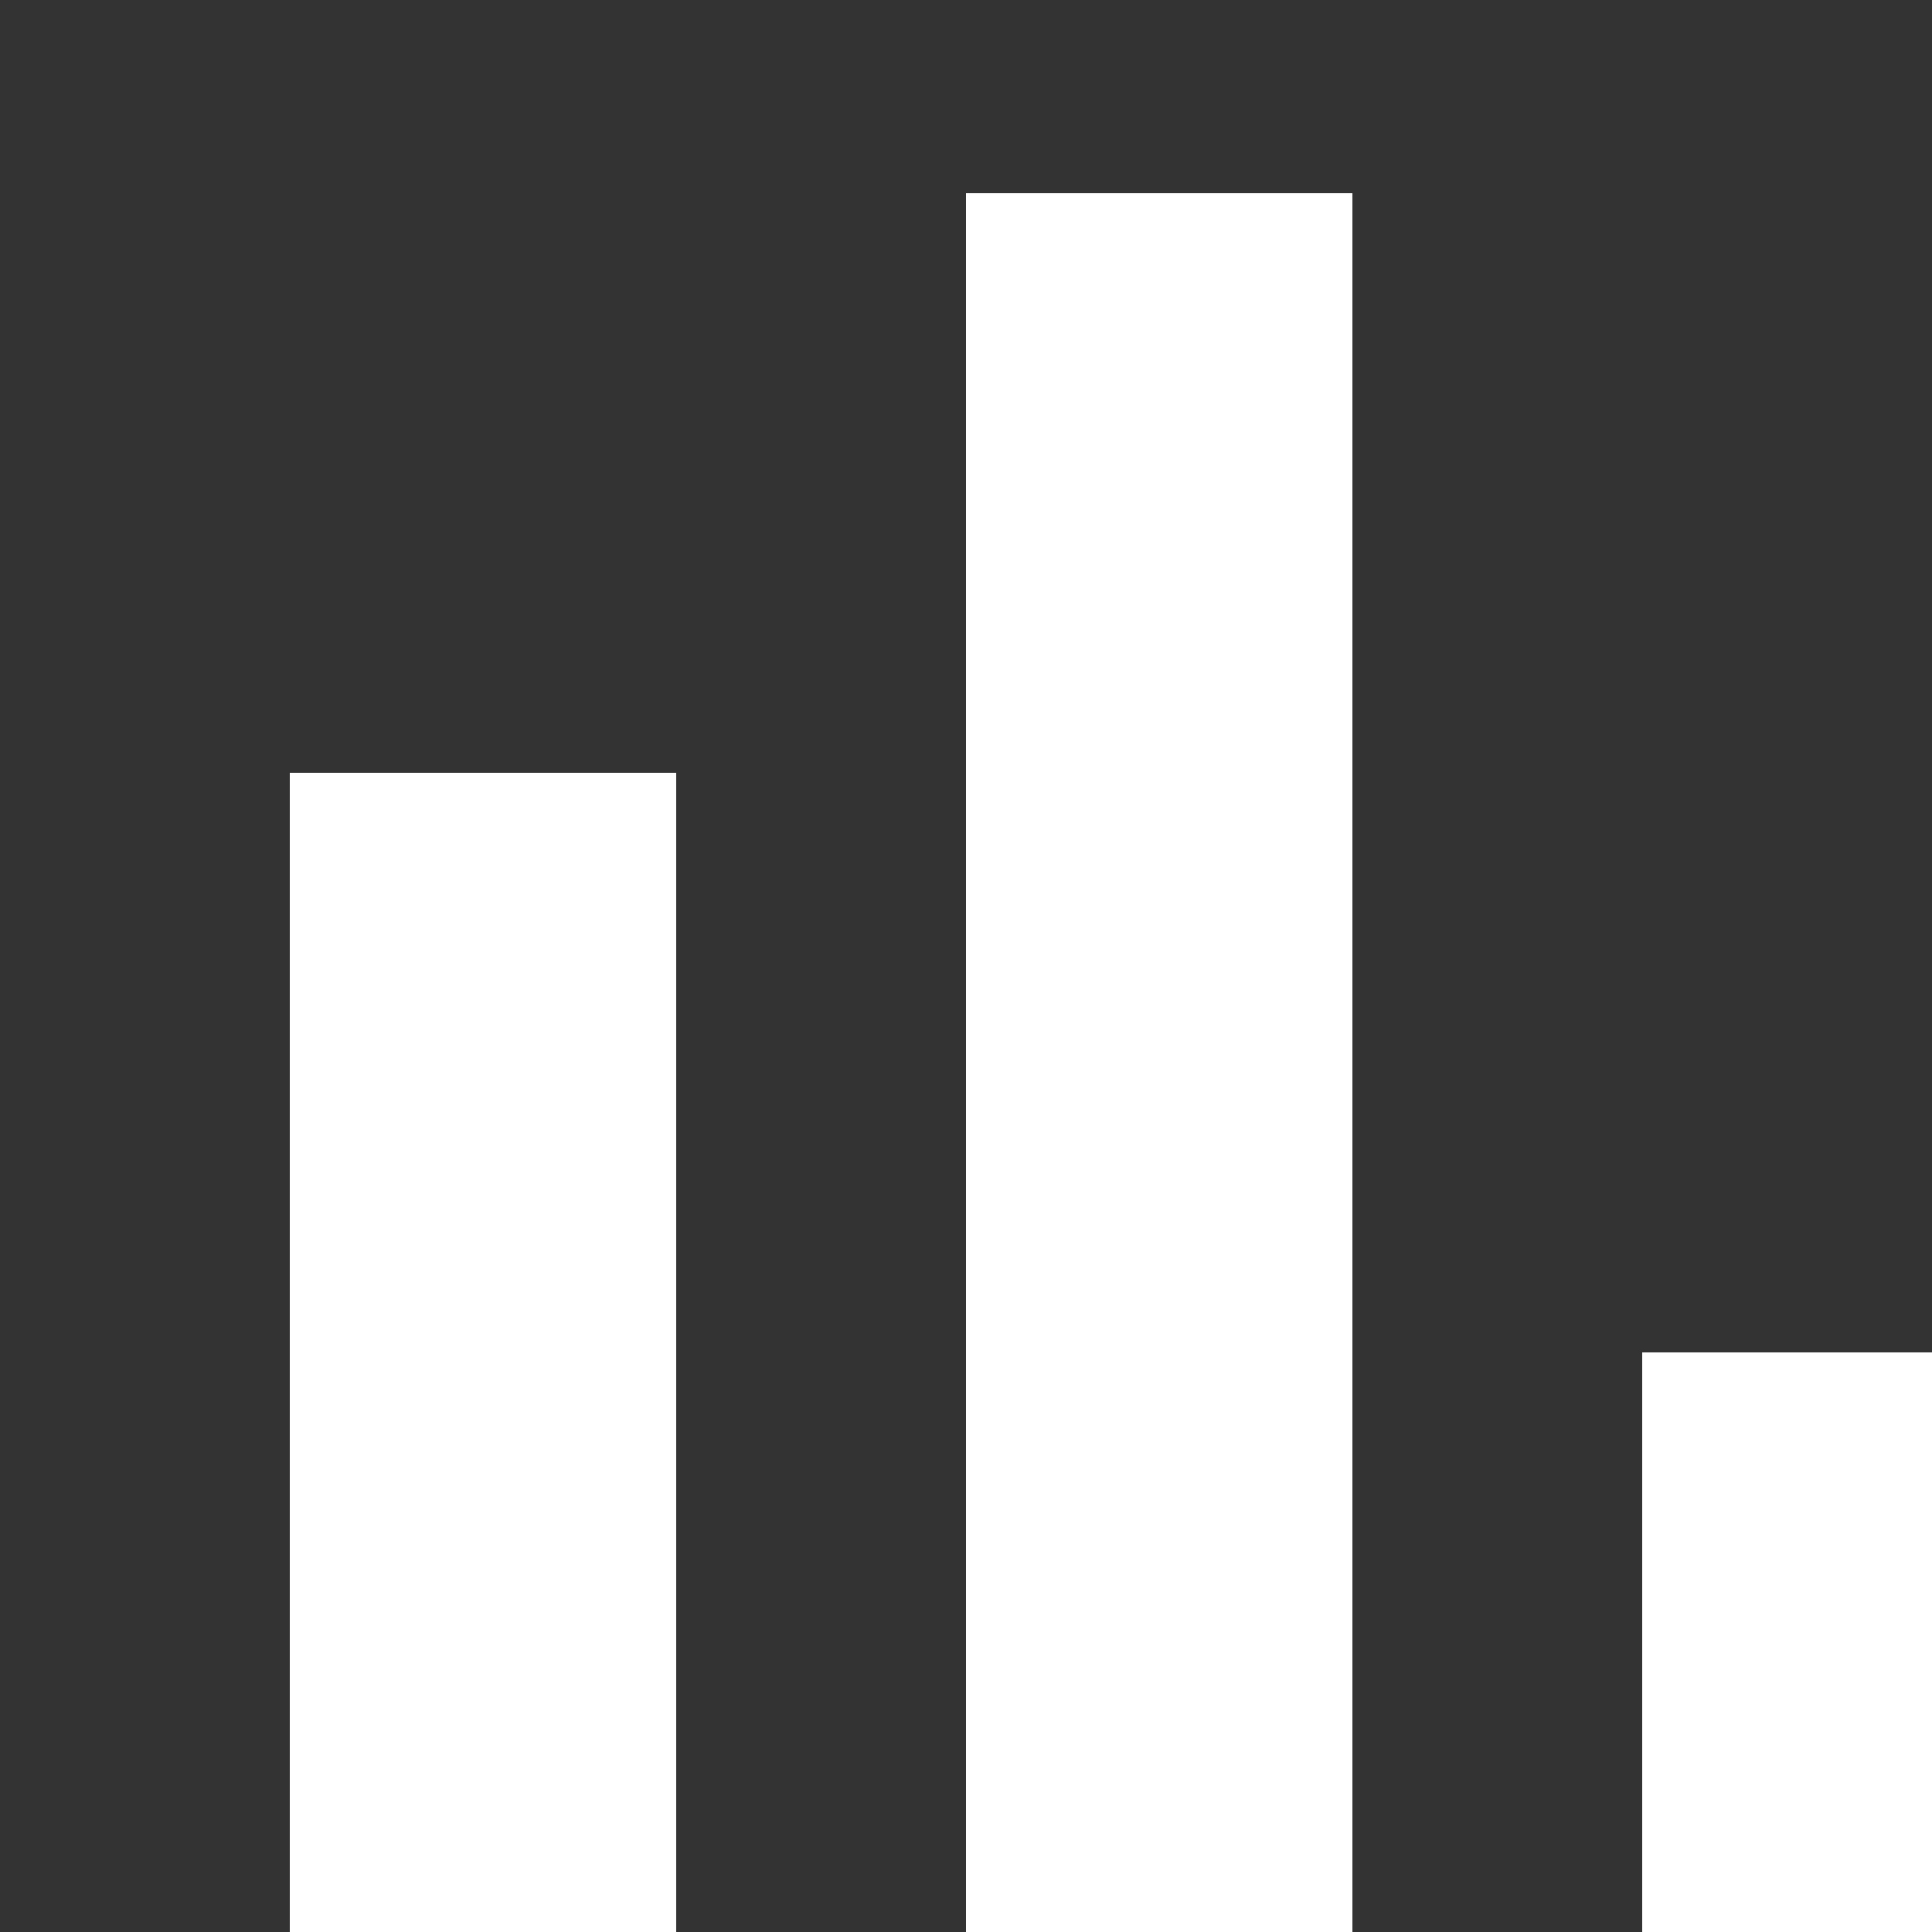 <svg width="20" height="20" xmlns="http://www.w3.org/2000/svg">

 <rect width="100%" height="100%" fill="#333333" stroke="none"/>

 <g>
  <title>background</title>
  <rect fill="none" id="canvas_background" height="402" width="582" y="-1" x="-1"/>
 </g>
 <g>
  <title>Layer 1</title>
  <path fill="#ffffff" id="svg_1" d="m3,22l0,-14l4,0l0,14l-4,0m7,0l0,-20l4,0l0,20l-4,0m7,0l0,-8l4,0l0,8l-4,0z"/>
 </g>
</svg>